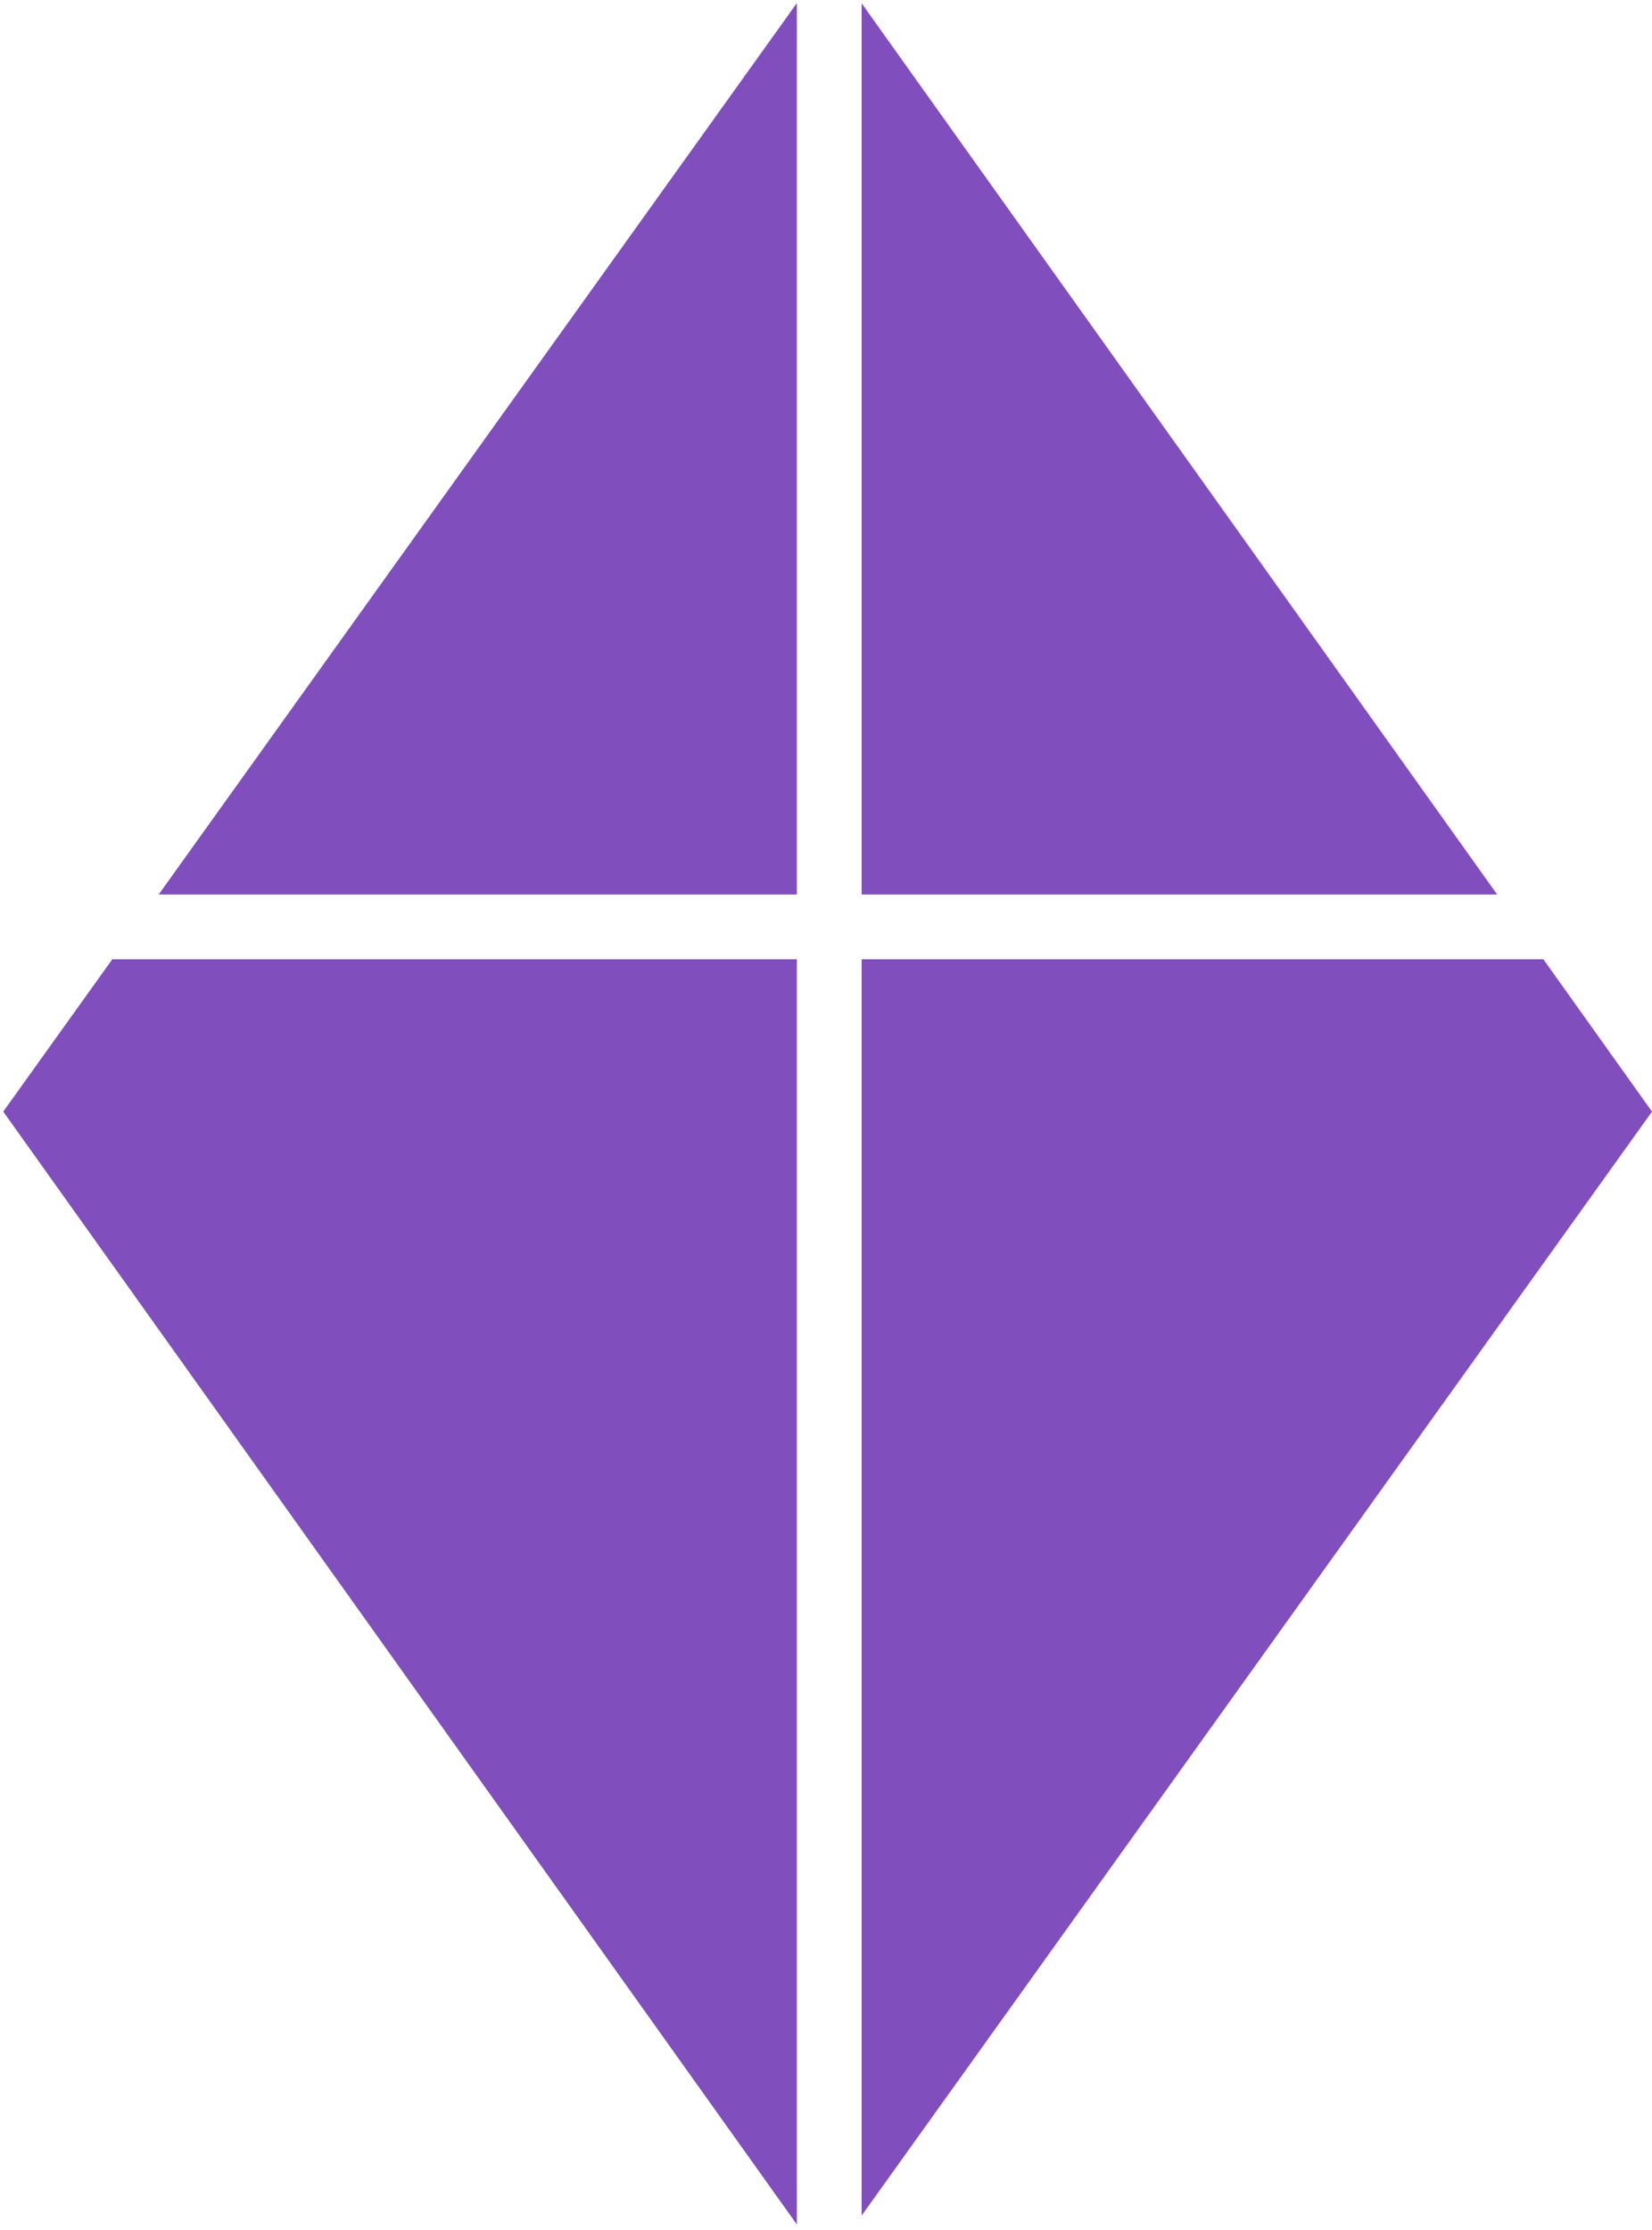 <svg width="255" height="344" viewBox="0 0 255 344" fill="none" xmlns="http://www.w3.org/2000/svg">
<path fill-rule="evenodd" clip-rule="evenodd" d="M123 0.48L24.496 138L123 138L123 0.48ZM123 148L17.333 148L0.5 171.5L123 343.193L123 148ZM133 341.822L133 148L238.233 148L255 171.5L133 341.822ZM133 138V0.508L231.098 138L133 138Z" fill="#814EBE"/>
</svg>
